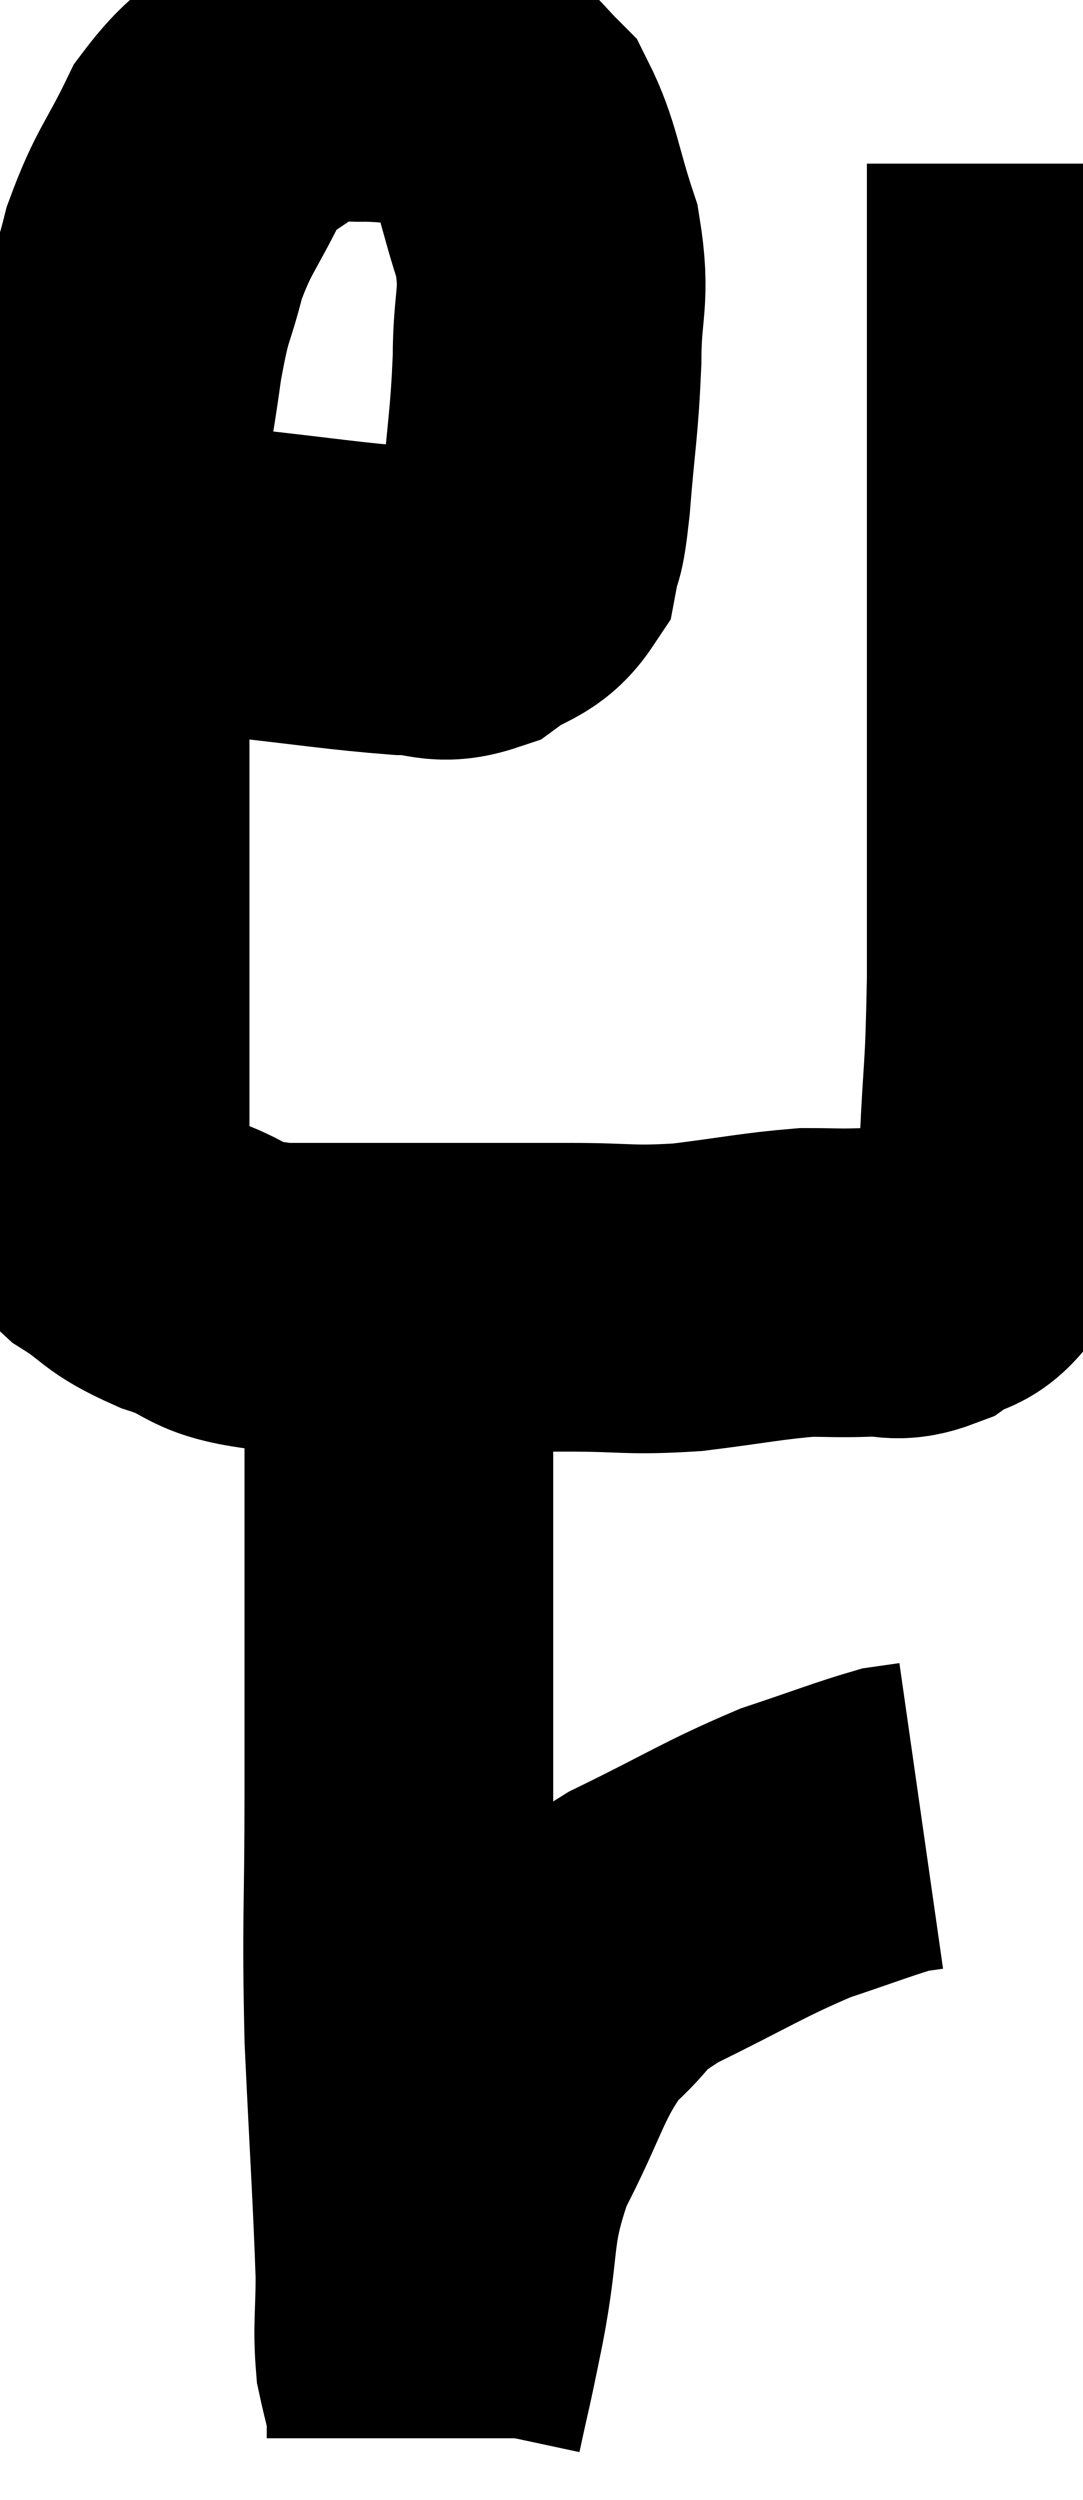 <svg xmlns="http://www.w3.org/2000/svg" viewBox="10.1 5.09 17.54 40.49" width="17.54" height="40.49"><path d="M 11.1 14.1 C 12.48 14.31, 12.48 14.34, 13.86 14.52 C 15.24 14.67, 15.66 14.745, 16.62 14.82 C 17.16 14.82, 17.205 14.985, 17.7 14.82 C 18.15 14.49, 18.33 14.565, 18.6 14.16 C 18.69 13.68, 18.69 14.01, 18.78 13.2 C 18.87 12.06, 18.915 11.97, 18.96 10.92 C 18.96 9.96, 19.11 9.93, 18.96 9 C 18.66 8.1, 18.66 7.8, 18.36 7.2 C 18.06 6.9, 18.03 6.825, 17.76 6.6 C 17.52 6.45, 17.715 6.405, 17.28 6.3 C 16.65 6.24, 16.635 6.195, 16.02 6.18 C 15.42 6.21, 15.465 5.925, 14.82 6.24 C 14.13 6.84, 13.995 6.705, 13.44 7.44 C 13.02 8.31, 12.915 8.325, 12.6 9.18 C 12.39 10.02, 12.375 9.78, 12.18 10.86 C 12 12.18, 11.955 12.06, 11.82 13.5 C 11.73 15.06, 11.685 15.105, 11.64 16.62 C 11.64 18.09, 11.64 18.39, 11.64 19.56 C 11.64 20.43, 11.64 20.37, 11.64 21.3 C 11.64 22.29, 11.64 22.515, 11.64 23.28 C 11.64 23.82, 11.595 23.97, 11.64 24.36 C 11.73 24.6, 11.49 24.54, 11.82 24.84 C 12.39 25.2, 12.255 25.245, 12.96 25.56 C 13.8 25.83, 13.47 25.965, 14.64 26.1 C 16.14 26.1, 16.47 26.1, 17.64 26.1 C 18.48 26.1, 18.42 26.1, 19.32 26.1 C 20.28 26.1, 20.28 26.16, 21.24 26.1 C 22.2 25.98, 22.44 25.92, 23.16 25.86 C 23.64 25.86, 23.655 25.875, 24.12 25.86 C 24.57 25.83, 24.585 25.965, 25.02 25.8 C 25.44 25.5, 25.485 25.725, 25.86 25.2 C 26.19 24.45, 26.325 24.765, 26.52 23.7 C 26.58 22.32, 26.61 22.605, 26.64 20.94 C 26.64 18.99, 26.64 18.795, 26.64 17.04 C 26.64 15.48, 26.64 15.48, 26.64 13.92 C 26.64 12.36, 26.64 12.075, 26.64 10.8 C 26.64 9.81, 26.64 9.36, 26.64 8.82 C 26.64 8.73, 26.64 8.835, 26.64 8.64 C 26.64 8.34, 26.64 8.265, 26.64 8.04 C 26.64 7.89, 26.64 7.815, 26.64 7.74 L 26.64 7.74" fill="none" stroke="black" stroke-width="5"></path><path d="M 16.5 26.7 C 16.53 27.39, 16.545 26.91, 16.56 28.08 C 16.56 29.73, 16.56 29.865, 16.56 31.38 C 16.56 32.76, 16.56 32.46, 16.56 34.14 C 16.56 36.12, 16.515 36.15, 16.56 38.1 C 16.65 40.02, 16.695 40.635, 16.74 41.94 C 16.74 42.63, 16.695 42.765, 16.74 43.32 C 16.83 43.74, 16.875 43.845, 16.92 44.16 C 16.92 44.37, 16.92 44.475, 16.92 44.58 L 16.92 44.58" fill="none" stroke="black" stroke-width="5"></path><path d="M 17.04 44.28 C 17.22 43.44, 17.175 43.71, 17.4 42.6 C 17.67 41.22, 17.49 41.13, 17.94 39.84 C 18.57 38.64, 18.555 38.325, 19.2 37.44 C 19.86 36.87, 19.575 36.885, 20.52 36.3 C 21.75 35.7, 21.96 35.535, 22.98 35.1 C 23.79 34.83, 24.09 34.71, 24.6 34.56 L 25.02 34.5" fill="none" stroke="black" stroke-width="5"></path></svg>